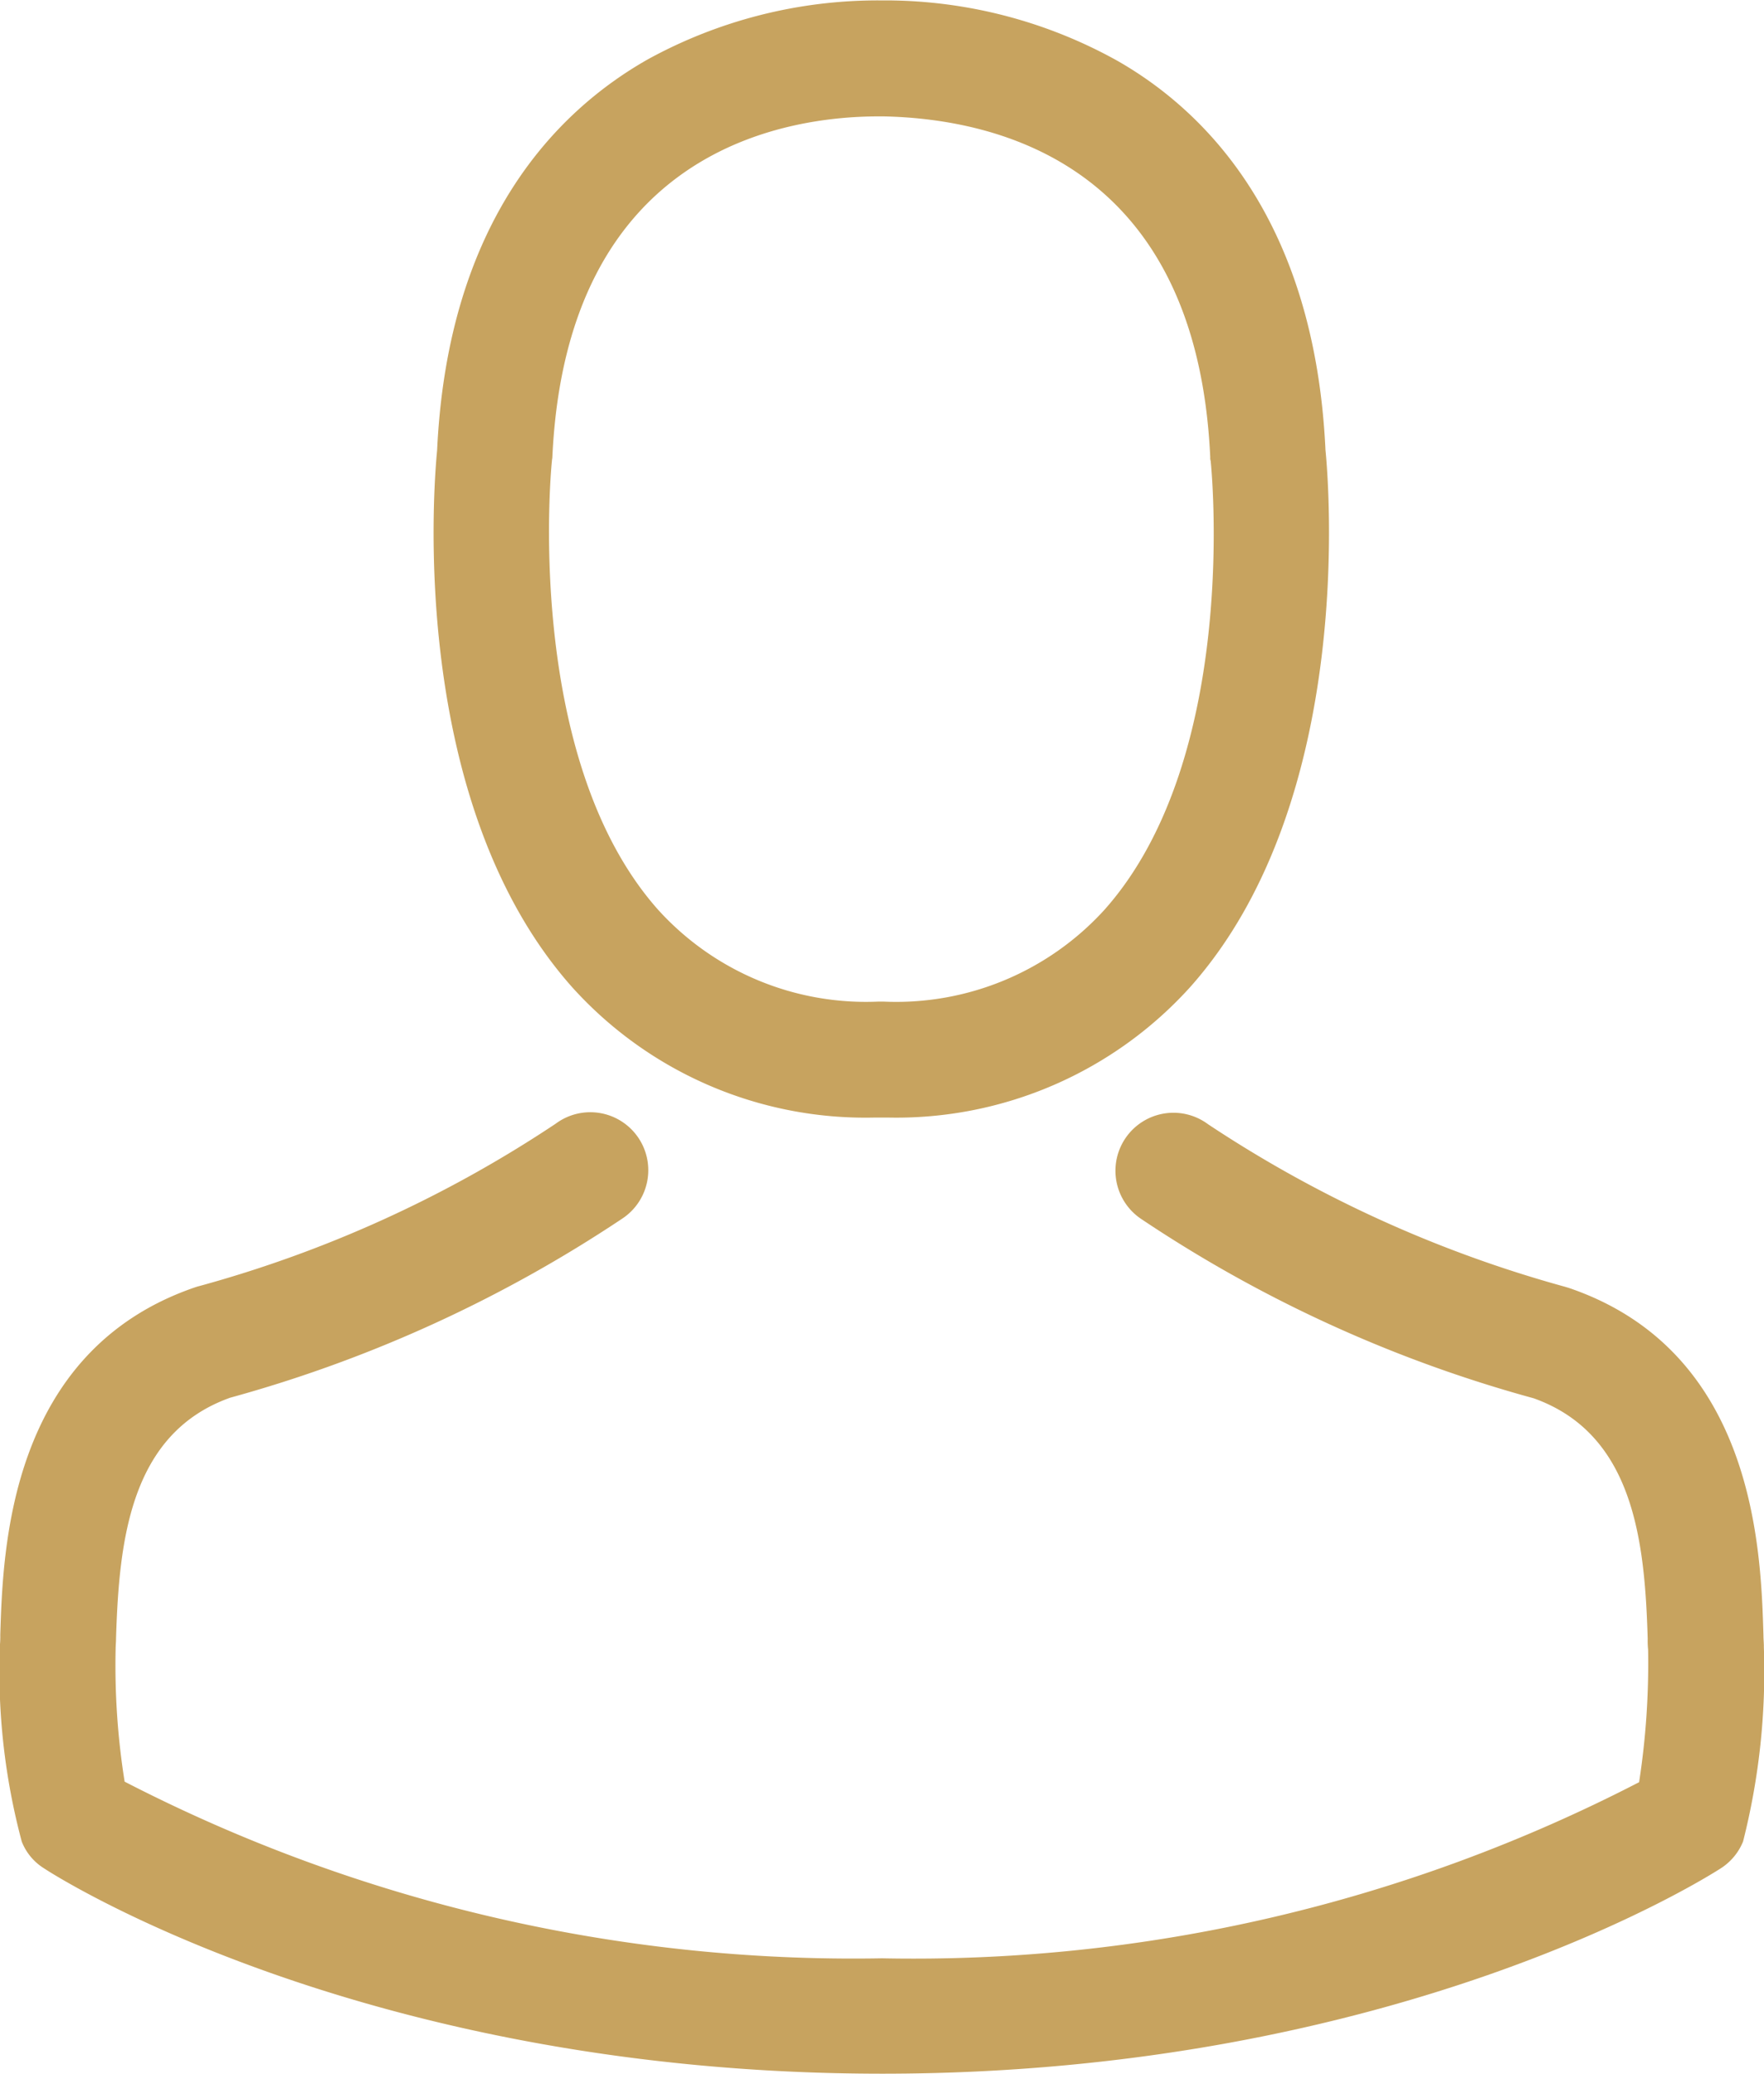 <svg xmlns="http://www.w3.org/2000/svg" width="26.284" height="30.9" viewBox="0 0 26.284 30.9">
  <g id="Group_1423" data-name="Group 1423" transform="translate(-19.209 -301)">
    <path id="Path_448" data-name="Path 448" d="M143.648,16.65h.2a5.9,5.9,0,0,0,4.511-1.952c2.464-2.777,2.054-7.538,2.009-7.992-.16-3.411-1.772-5.042-3.1-5.8a7.114,7.114,0,0,0-3.443-.9h-.109a7.125,7.125,0,0,0-3.443.877c-1.344.761-2.982,2.393-3.142,5.829-.045.454-.454,5.215,2.009,7.992A5.881,5.881,0,0,0,143.648,16.65Zm-4.806-9.784c0-.019.006-.038.006-.051.211-4.588,3.468-5.081,4.863-5.081h.077c1.728.038,4.665.742,4.863,5.081a.125.125,0,0,0,.006.051c.006.045.454,4.4-1.581,6.687a4.194,4.194,0,0,1-3.3,1.369h-.064a4.18,4.18,0,0,1-3.289-1.369C138.4,11.275,138.836,6.9,138.842,6.866Z" transform="translate(-111.409 301)" fill="#c7a35f"/>
    <path id="Path_449" data-name="Path 449" d="M62.355,267.2v-.019c0-.051-.006-.1-.006-.16-.038-1.267-.122-4.23-2.9-5.177l-.064-.019a18.465,18.465,0,0,1-5.311-2.419.864.864,0,1,0-.992,1.414,19.93,19.93,0,0,0,5.842,2.668c1.491.531,1.657,2.124,1.7,3.583a1.285,1.285,0,0,0,.006.16,11.615,11.615,0,0,1-.134,1.977,23.549,23.549,0,0,1-11.281,2.624A23.684,23.684,0,0,1,37.93,269.2a11,11,0,0,1-.134-1.977c0-.051.006-.1.006-.16.045-1.459.211-3.052,1.7-3.583a20.115,20.115,0,0,0,5.842-2.668.864.864,0,1,0-.992-1.414,18.261,18.261,0,0,1-5.311,2.419c-.026.006-.045.013-.064.019-2.777.953-2.86,3.916-2.9,5.177a1.284,1.284,0,0,1-.006.16v.019a9.813,9.813,0,0,0,.326,2.9.821.821,0,0,0,.333.4c.192.128,4.793,3.059,12.491,3.059s12.3-2.937,12.491-3.059a.857.857,0,0,0,.333-.4A10.3,10.3,0,0,0,62.355,267.2Z" transform="translate(-16.864 58.344)" fill="#c7a35f"/>
  </g>
</svg>
